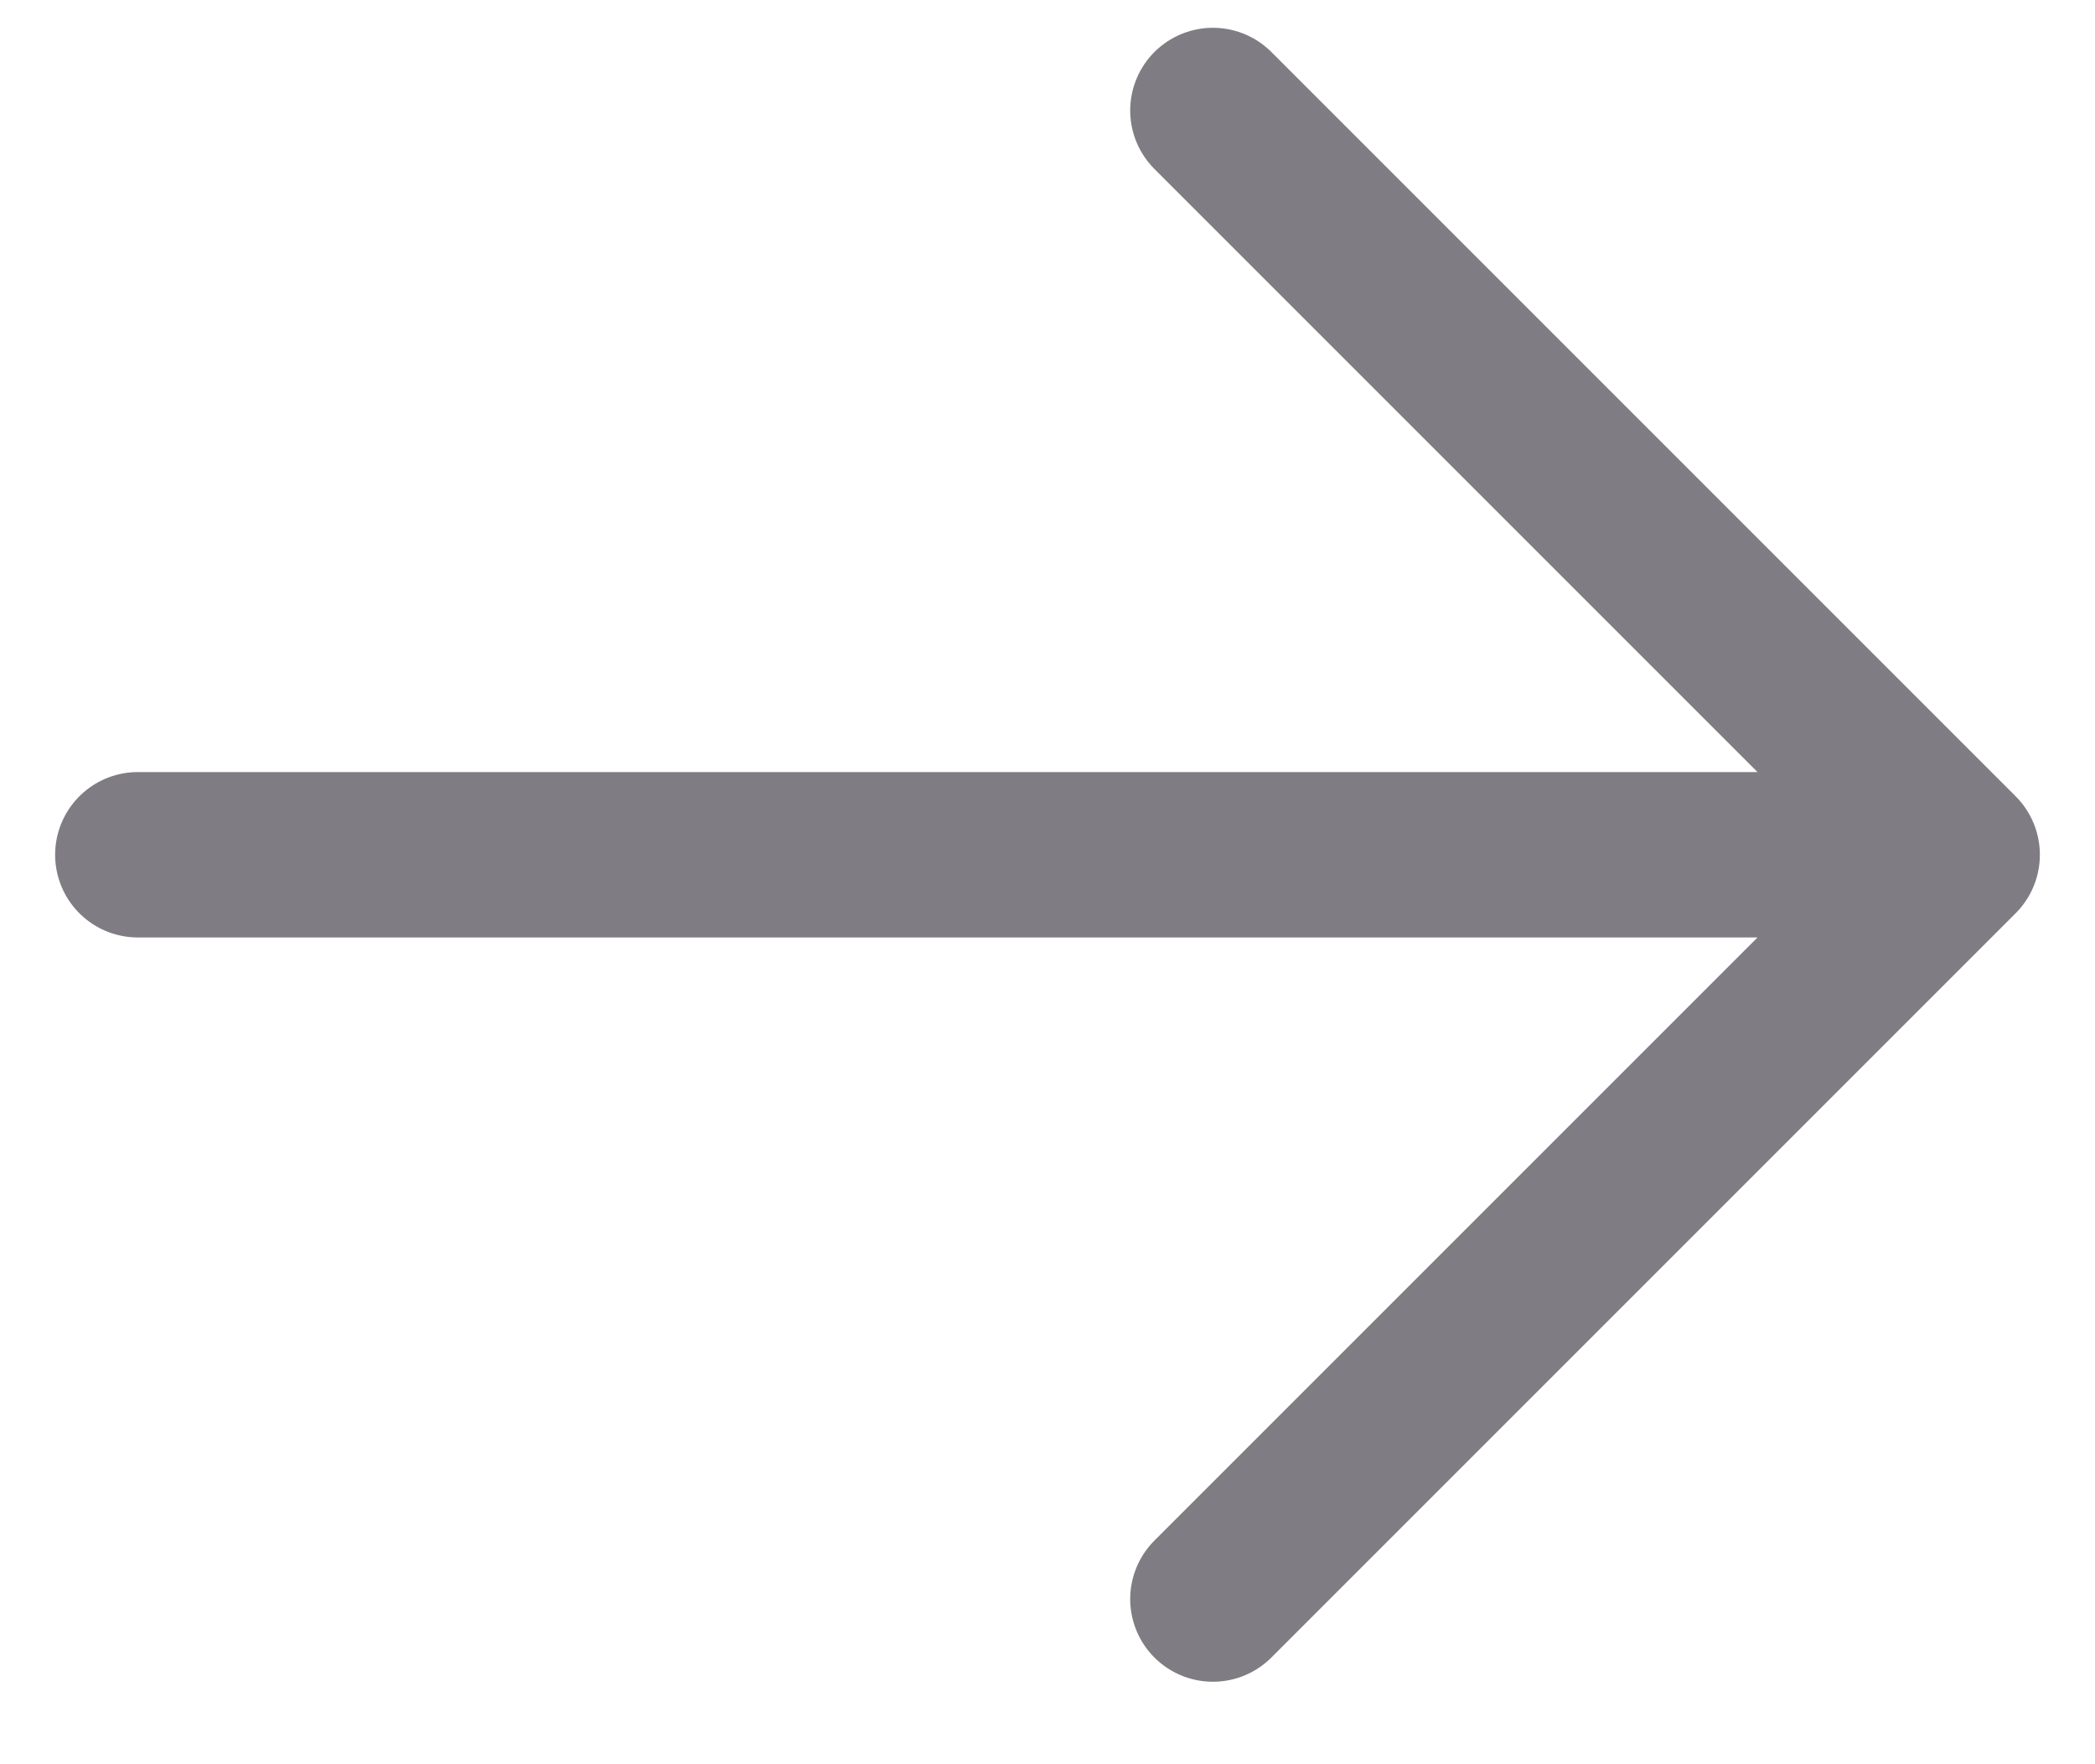 <svg width="19" height="16" viewBox="0 0 19 16" fill="none" xmlns="http://www.w3.org/2000/svg">
<path d="M1.25 7.752H17.75M17.75 7.752L11 1.002M17.75 7.752L11 14.502" stroke="#7F7C83" stroke-width="1.5" stroke-linecap="round" stroke-linejoin="round"/>
</svg>
